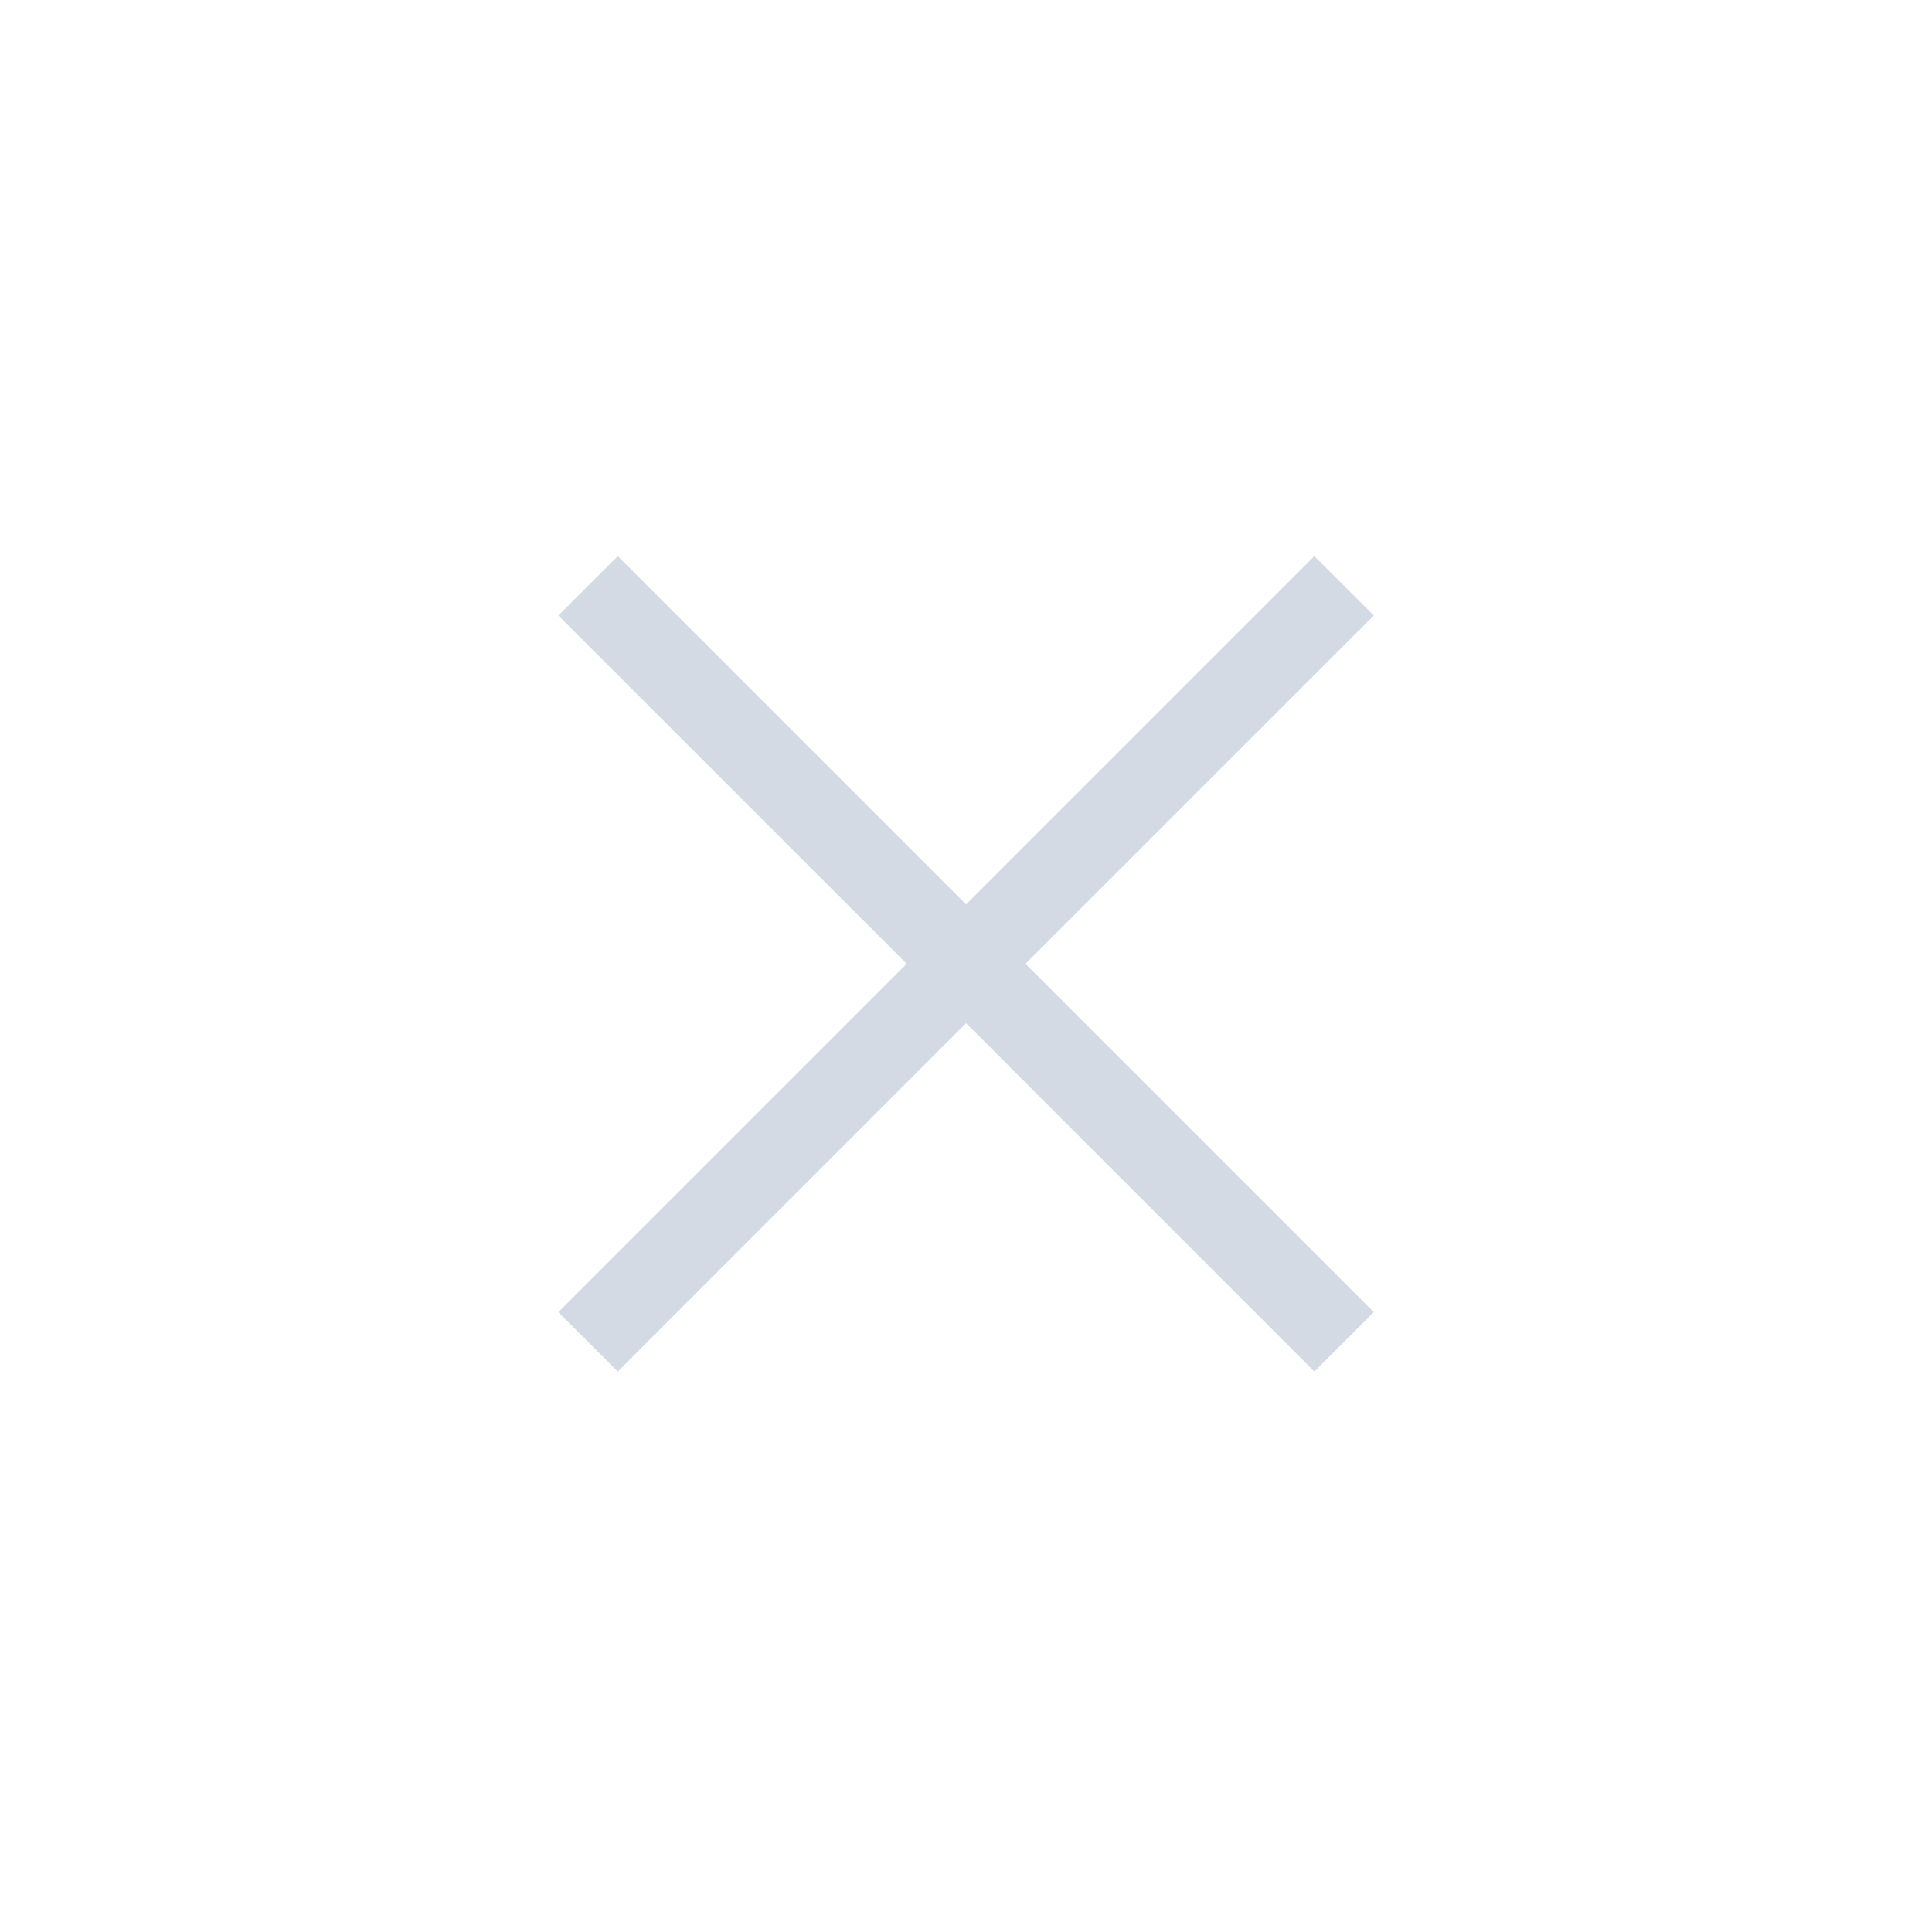 <?xml version="1.0" encoding="UTF-8" standalone="no"?>
<svg viewBox="0 0 50 50"
 xmlns="http://www.w3.org/2000/svg" xmlns:xlink="http://www.w3.org/1999/xlink"  version="1.2" baseProfile="tiny">
<title>Qt SVG Document</title>
<desc>Generated with Qt</desc>
<defs>
</defs>
<g fill="none" stroke="black" stroke-width="1" fill-rule="evenodd" stroke-linecap="square" stroke-linejoin="bevel" >

<g fill="#ffffff" fill-opacity="1" stroke="none" transform="matrix(2.174,0,0,2.174,-30.435,1551.39)"
font-family="Noto Sans" font-size="10" font-weight="400" font-style="normal" 
opacity="0" >
<path vector-effect="none" fill-rule="evenodd" d="M14,-702.138 C14,-708.489 19.149,-713.638 25.5,-713.638 C31.851,-713.638 37,-708.489 37,-702.138 C37,-695.787 31.851,-690.638 25.5,-690.638 C19.149,-690.638 14,-695.787 14,-702.138 "/>
</g>

<g fill="#d3dae3" fill-opacity="1" stroke="none" transform="matrix(2.174,0,0,2.174,-30.435,1551.39)"
font-family="Noto Sans" font-size="10" font-weight="400" font-style="normal" 
>
<path vector-effect="none" fill-rule="nonzero" d="M21.354,-706.991 L20.646,-706.284 L24.793,-702.138 L20.646,-697.991 L21.354,-697.284 L25.5,-701.431 L29.646,-697.284 L30.354,-697.991 L26.207,-702.138 L30.354,-706.284 L29.646,-706.991 L25.5,-702.845 L21.354,-706.991"/>
</g>

<g fill="none" stroke="#000000" stroke-opacity="1" stroke-width="1" stroke-linecap="square" stroke-linejoin="bevel" transform="matrix(1,0,0,1,0,0)"
font-family="Noto Sans" font-size="10" font-weight="400" font-style="normal" 
>
</g>
</g>
</svg>
